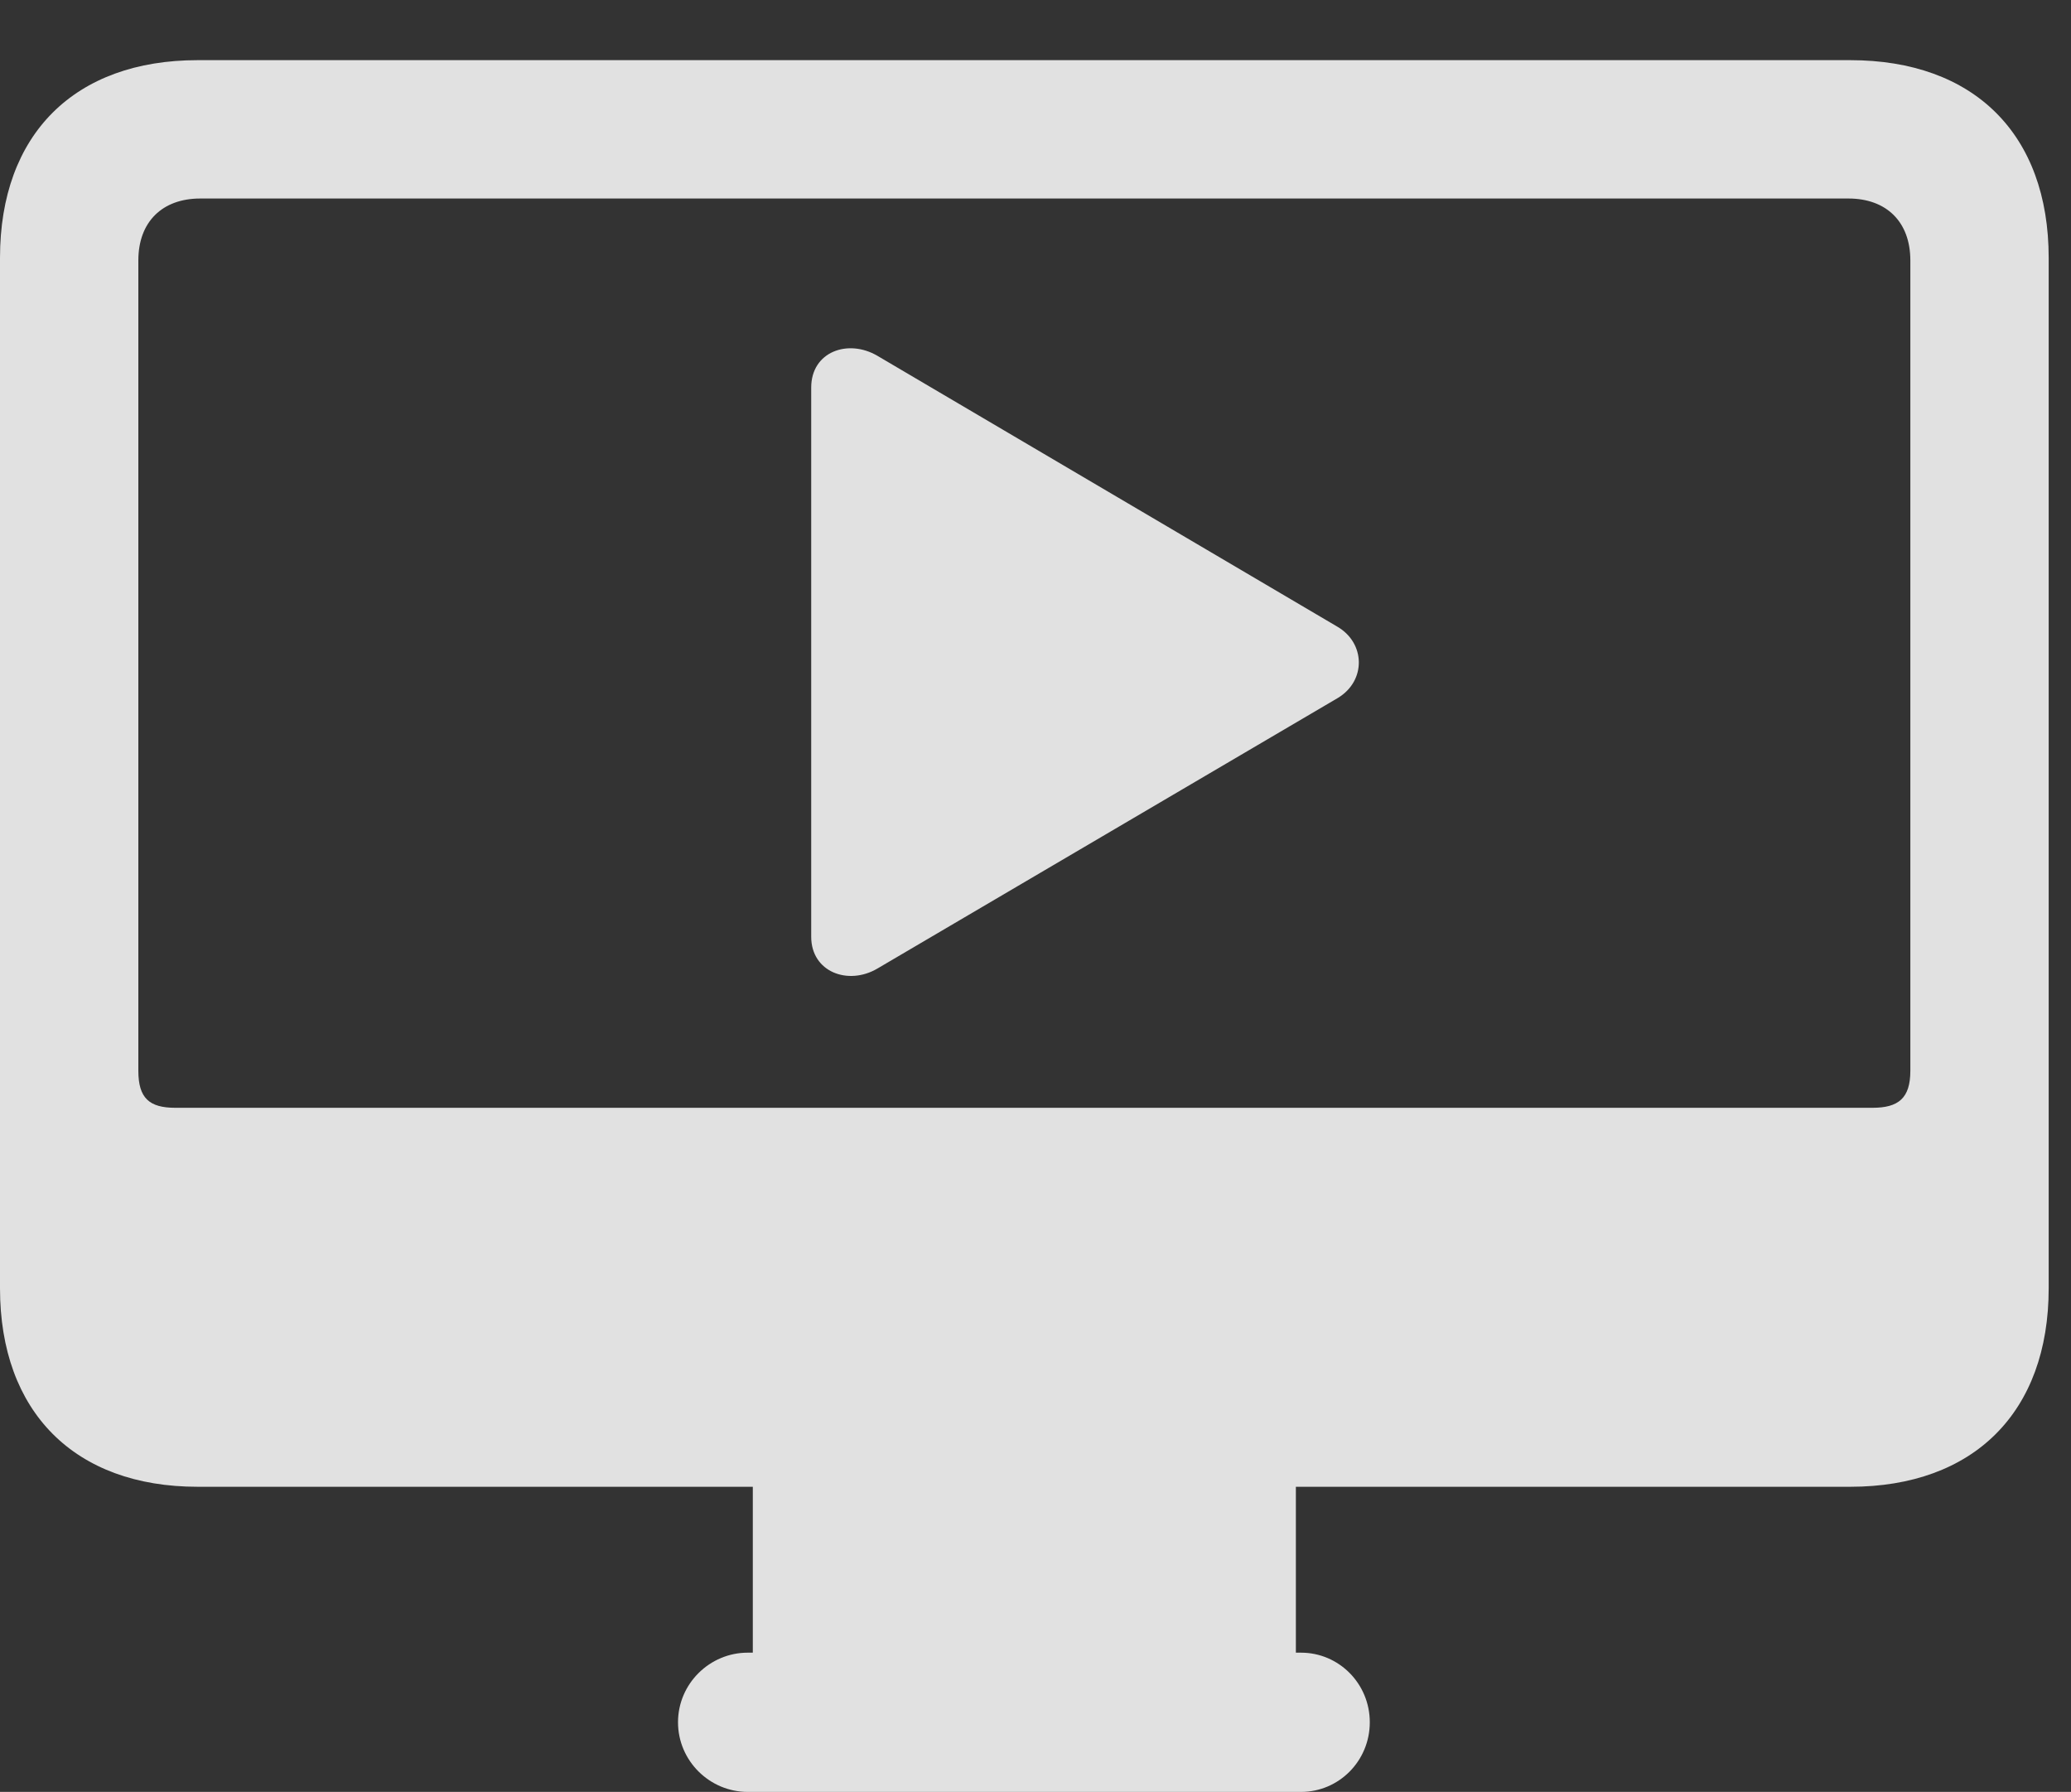 <?xml version="1.0" encoding="UTF-8"?>
<!--Generator: Apple Native CoreSVG 326-->
<!DOCTYPE svg
PUBLIC "-//W3C//DTD SVG 1.1//EN"
       "http://www.w3.org/Graphics/SVG/1.1/DTD/svg11.dtd">
<svg version="1.1" xmlns="http://www.w3.org/2000/svg" xmlns:xlink="http://www.w3.org/1999/xlink" viewBox="0 0 32.949 28.506">
 <rect x="0" y="0" width="32.949" height="28.506" fill="#333333" stroke="none"/>
 <g>
  <rect height="28.506" opacity="0" width="32.949" x="0" y="0"/>
  <path d="M3.145 23.652L29.436 23.652C31.404 23.652 32.594 22.463 32.594 20.494L32.594 4.102C32.594 2.133 31.404 0.957 29.436 0.957L3.145 0.957C1.189 0.957 0 2.133 0 4.102L0 20.494C0 22.463 1.189 23.652 3.145 23.652ZM2.789 17.623C2.379 17.623 2.201 17.473 2.201 17.035L2.201 4.143C2.201 3.527 2.584 3.158 3.186 3.158L29.408 3.158C30.01 3.158 30.393 3.527 30.393 4.143L30.393 17.035C30.393 17.473 30.201 17.623 29.791 17.623ZM11.977 26.906L20.617 26.906L20.617 23.475L11.977 23.475ZM11.895 28.506L20.699 28.506C21.301 28.506 21.793 28.014 21.793 27.398C21.793 26.783 21.301 26.291 20.699 26.291L11.895 26.291C11.293 26.291 10.787 26.783 10.787 27.398C10.787 28.014 11.293 28.506 11.895 28.506Z" fill="white" fill-opacity="0.85"/>
  <path d="M12.906 14.902C12.906 15.463 13.494 15.682 13.959 15.408L21.287 11.102C21.738 10.828 21.725 10.227 21.273 9.967L13.959 5.66C13.494 5.387 12.906 5.592 12.906 6.166Z" fill="white" fill-opacity="0.85"/>
 </g>
</svg>
